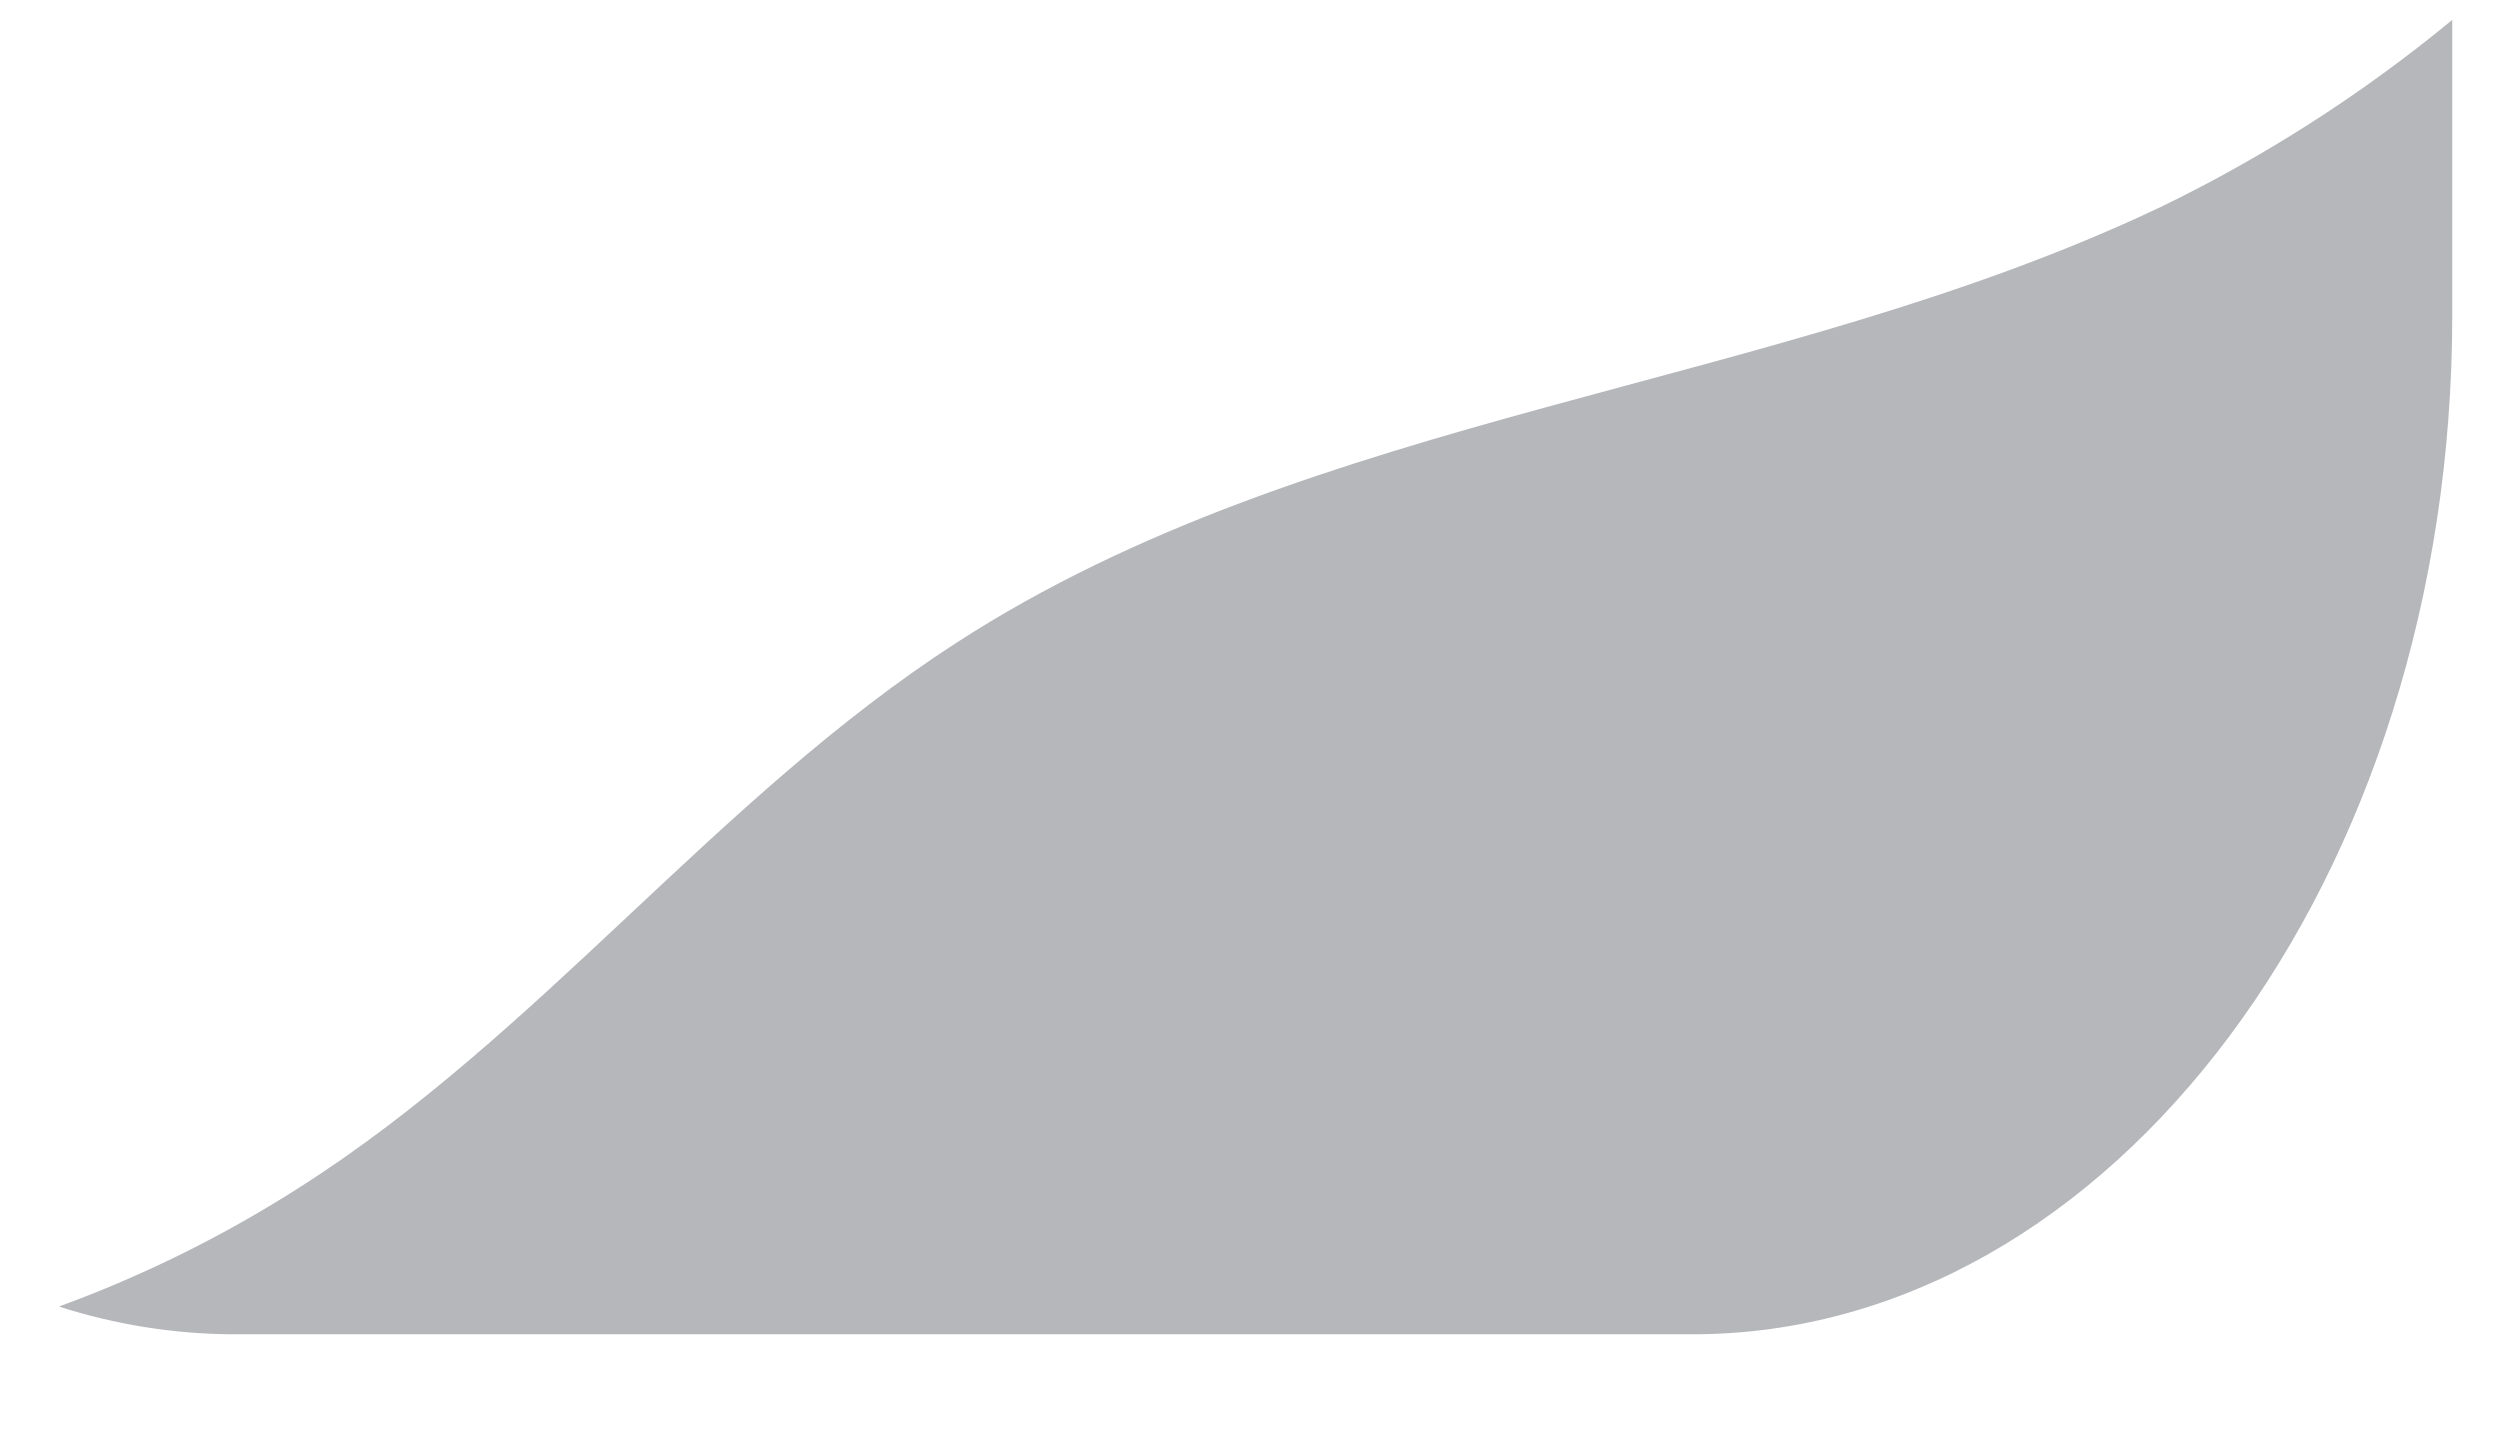 <svg width="21" height="12" viewBox="0 0 21 12" fill="none" xmlns="http://www.w3.org/2000/svg">
<path d="M8.031 5.401C6.019 6.702 4.532 8.694 2.51 9.978C1.877 10.382 1.201 10.717 0.495 10.975C0.965 11.126 1.455 11.205 1.948 11.208H14.217C17.742 11.208 20.599 7.374 20.599 2.648V0.167C19.845 0.789 19.02 1.318 18.141 1.743C14.895 3.283 11.044 3.449 8.031 5.401Z" fill="#B5B7BA"/>
</svg>
